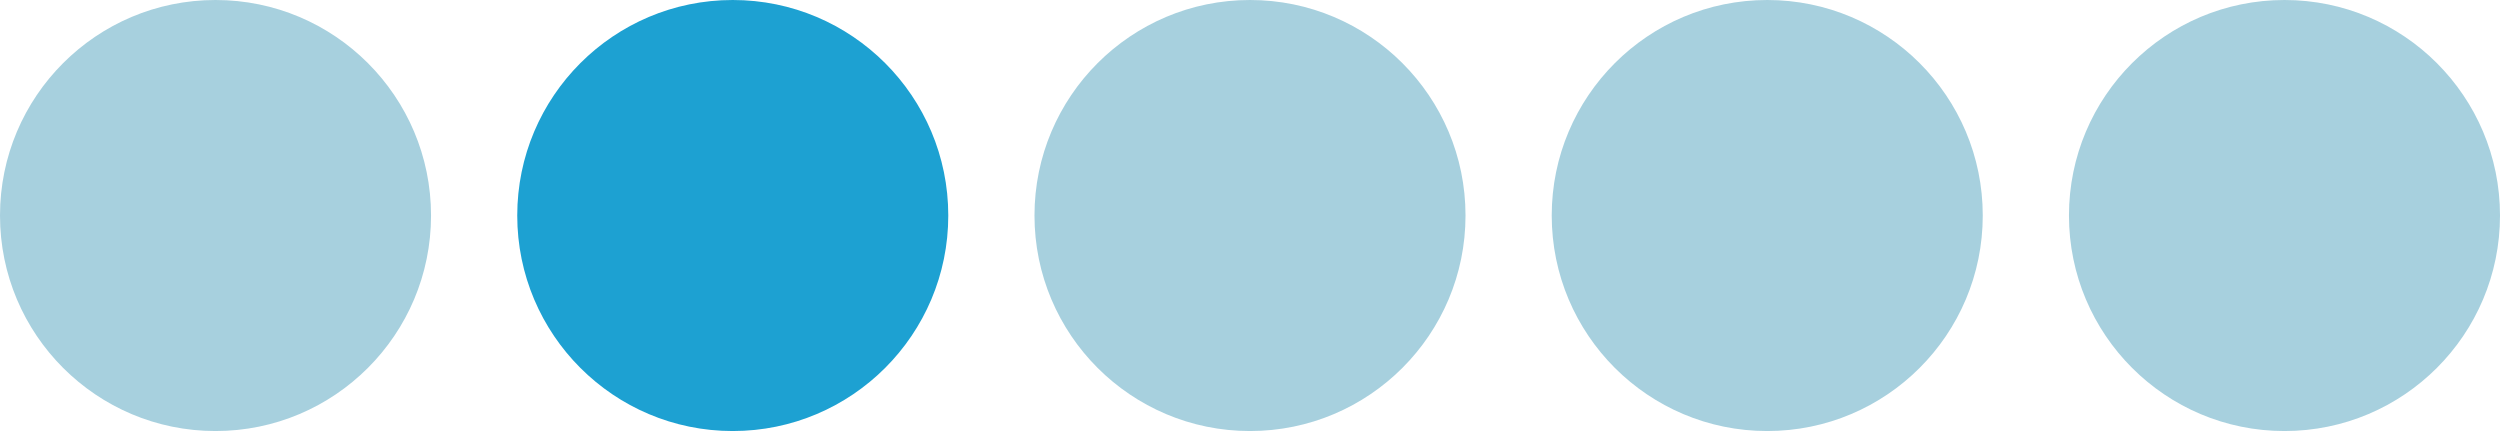 <svg xmlns="http://www.w3.org/2000/svg" width="580" height="100" viewBox="0 0 580 100">
  <g id="ic_loading_2" transform="translate(6714 13902)">
    <circle id="Ellipse_87" data-name="Ellipse 87" cx="50" cy="50" r="50" transform="translate(-6714 -13902)" fill="#a7d0de"/>
    <circle id="Ellipse_87-2" data-name="Ellipse 87" cx="50" cy="50" r="50" transform="translate(-6594 -13902)" fill="#1da1d2"/>
    <circle id="Ellipse_87-3" data-name="Ellipse 87" cx="50" cy="50" r="50" transform="translate(-6474 -13902)" fill="#a7d0de"/>
    <circle id="Ellipse_87-4" data-name="Ellipse 87" cx="50" cy="50" r="50" transform="translate(-6354 -13902)" fill="#a7d0de"/>
    <circle id="Ellipse_87-5" data-name="Ellipse 87" cx="50" cy="50" r="50" transform="translate(-6234 -13902)" fill="#a7d0de"/>
  </g>
</svg>
